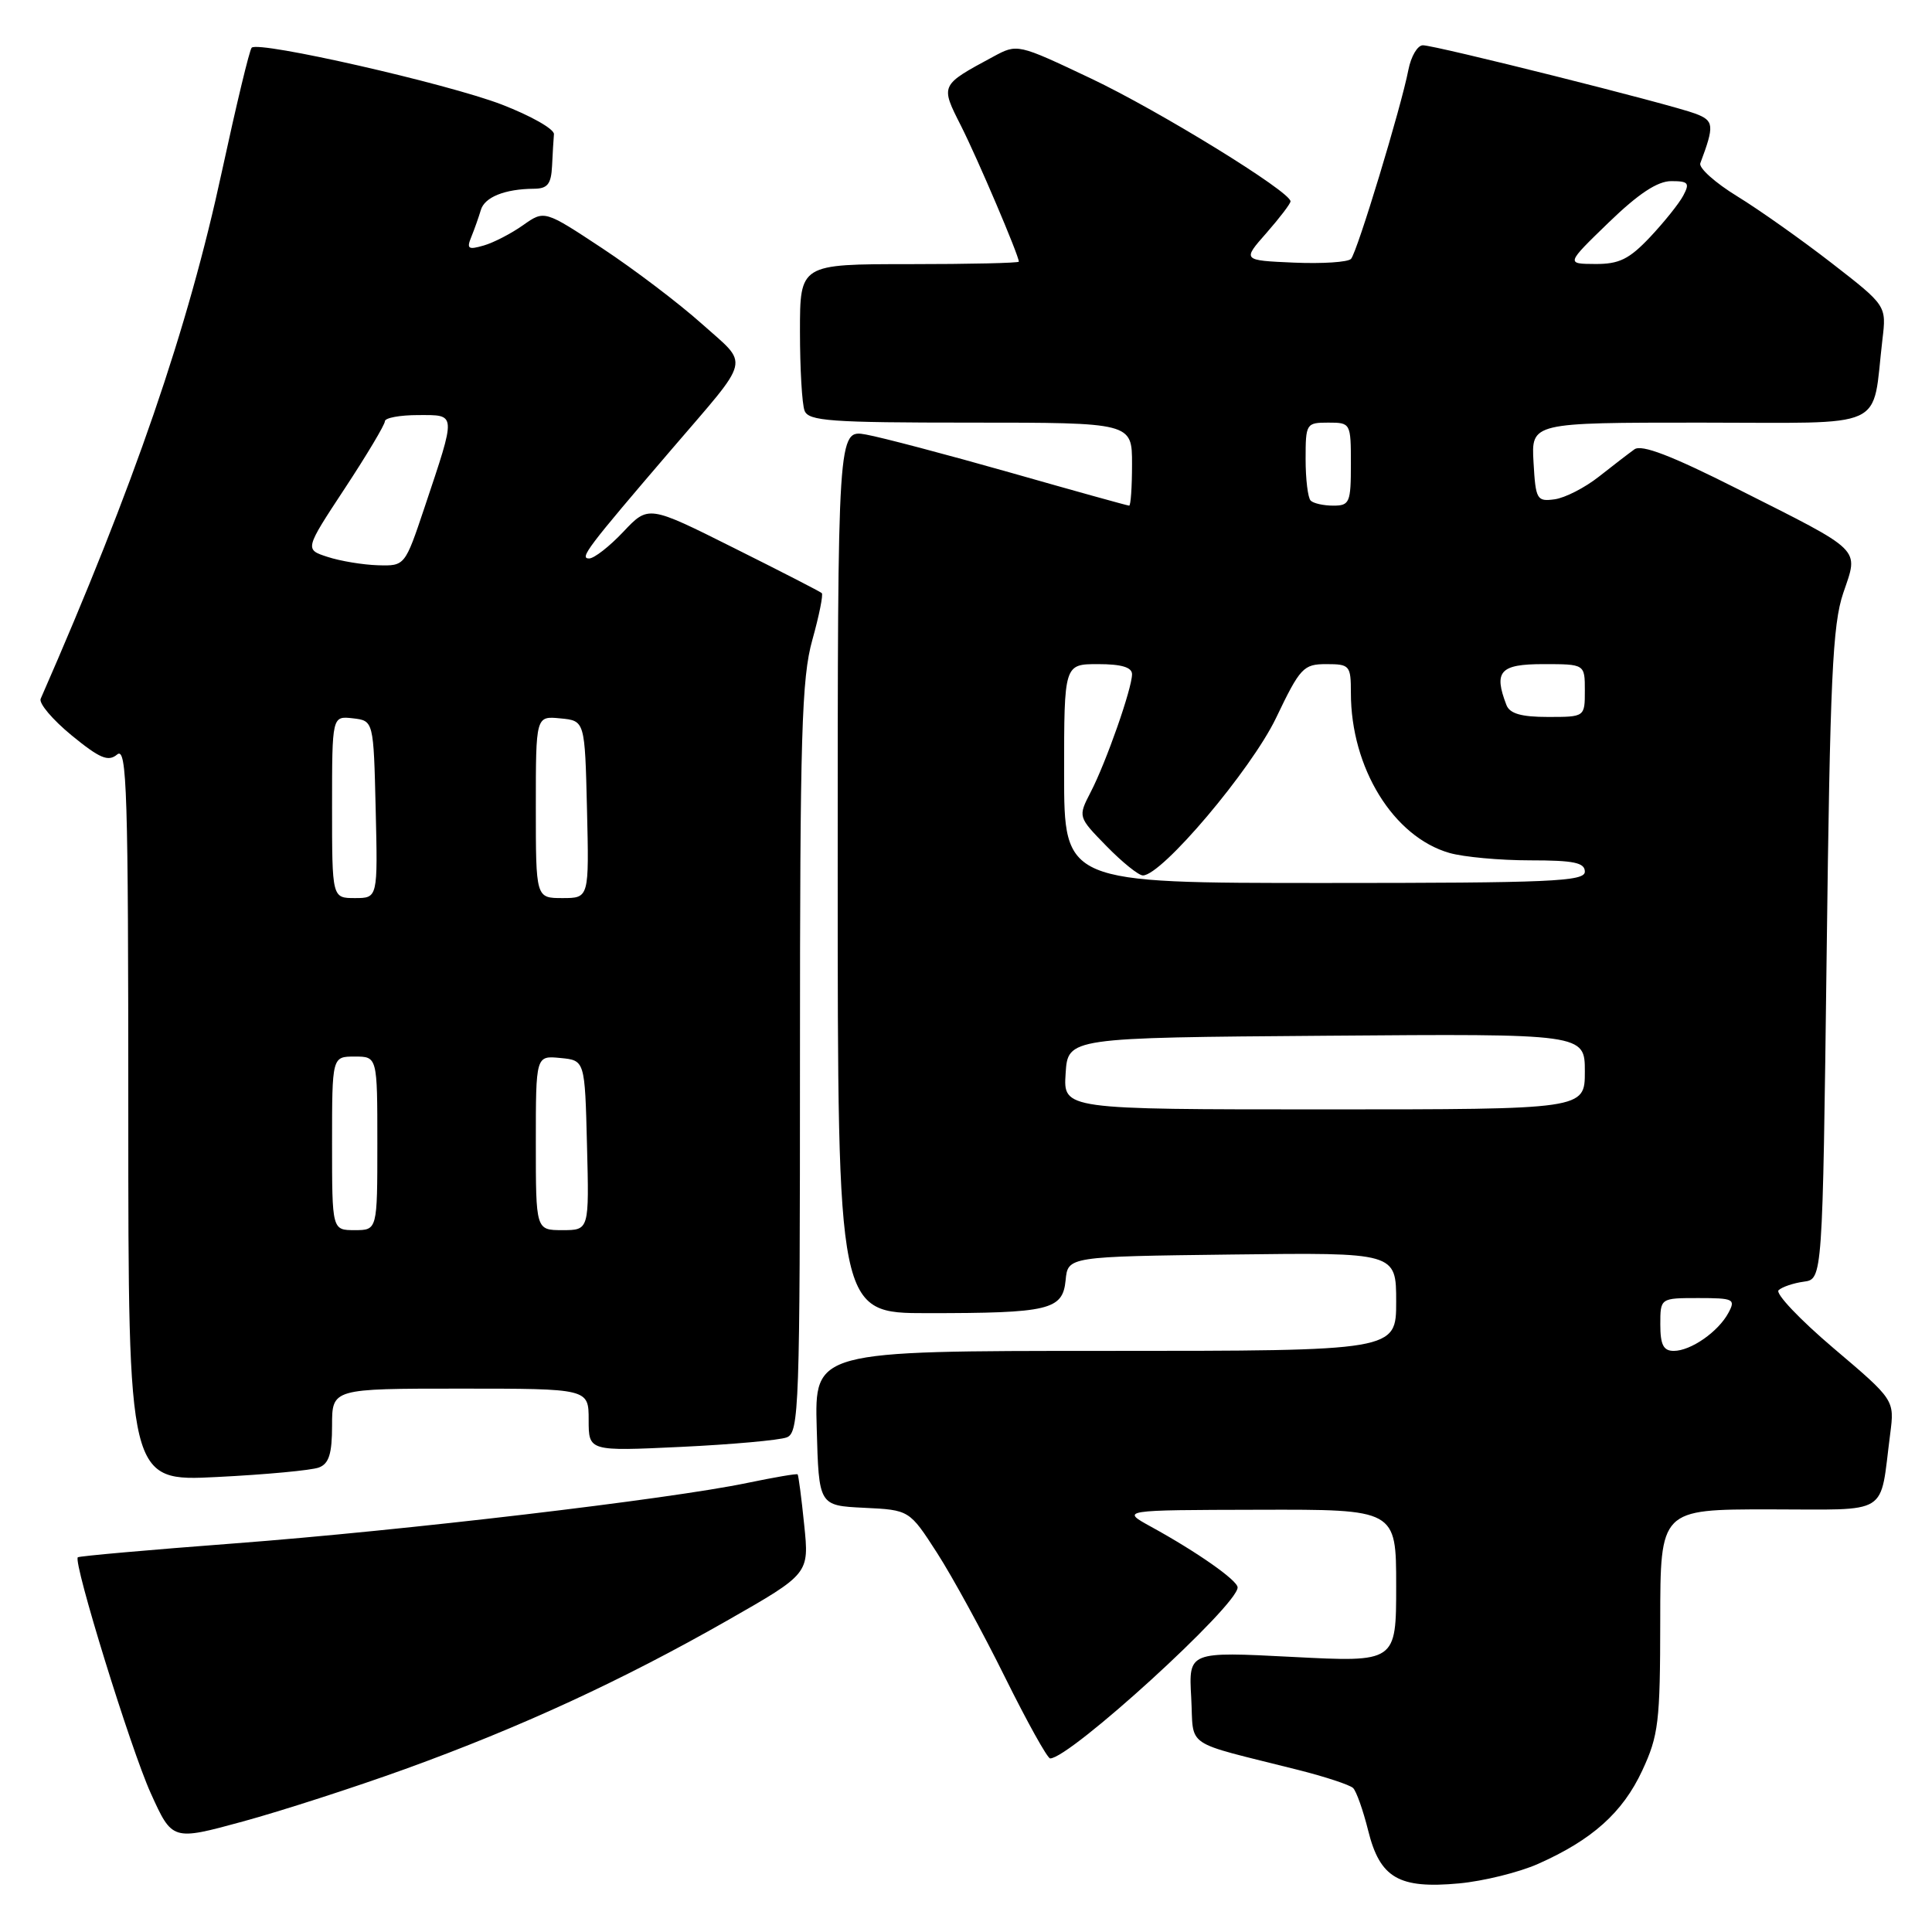 <?xml version="1.0" encoding="UTF-8" standalone="no"?>
<!DOCTYPE svg PUBLIC "-//W3C//DTD SVG 1.1//EN" "http://www.w3.org/Graphics/SVG/1.1/DTD/svg11.dtd" >
<svg xmlns="http://www.w3.org/2000/svg" xmlns:xlink="http://www.w3.org/1999/xlink" version="1.1" viewBox="0 0 256 256">
 <g >
 <path fill="currentColor"
d=" M 203.79 246.98 C 210.96 243.80 215.01 240.18 217.60 234.62 C 219.77 229.96 219.98 228.18 219.99 214.75 C 220.00 200.00 220.00 200.00 234.42 200.00 C 250.69 200.00 249.02 201.04 250.46 190.00 C 251.04 185.50 251.04 185.50 242.94 178.63 C 238.49 174.85 235.22 171.40 235.67 170.96 C 236.13 170.53 237.62 170.02 239.00 169.83 C 241.50 169.50 241.50 169.50 242.04 126.50 C 242.49 89.95 242.82 82.76 244.24 78.58 C 246.29 72.54 247.00 73.24 230.20 64.77 C 221.48 60.37 217.52 58.85 216.57 59.54 C 215.83 60.07 213.71 61.70 211.86 63.16 C 210.01 64.62 207.38 65.97 206.00 66.16 C 203.64 66.48 203.48 66.21 203.20 61.25 C 202.90 56.00 202.90 56.00 225.34 56.00 C 250.55 56.00 247.99 57.17 249.43 45.00 C 249.97 40.50 249.97 40.50 242.73 34.88 C 238.76 31.80 233.11 27.80 230.19 26.01 C 227.27 24.22 225.07 22.25 225.30 21.63 C 227.18 16.62 227.12 16.00 224.68 15.07 C 221.45 13.84 190.20 6.00 188.54 6.00 C 187.83 6.00 186.97 7.46 186.62 9.25 C 185.66 14.22 179.84 33.39 179.02 34.30 C 178.63 34.74 175.22 34.96 171.46 34.80 C 164.61 34.50 164.61 34.50 167.81 30.87 C 169.56 28.87 171.00 26.99 171.00 26.68 C 171.00 25.40 153.57 14.67 144.56 10.40 C 134.81 5.78 134.81 5.78 131.59 7.52 C 124.56 11.31 124.59 11.25 127.33 16.66 C 129.53 21.01 135.00 33.85 135.00 34.67 C 135.00 34.85 128.47 35.00 120.50 35.00 C 106.00 35.00 106.00 35.00 106.00 43.92 C 106.00 48.82 106.27 53.55 106.61 54.42 C 107.13 55.79 110.02 56.00 128.61 56.00 C 150.00 56.00 150.00 56.00 150.00 61.50 C 150.00 64.53 149.83 67.00 149.62 67.00 C 149.41 67.00 142.32 65.03 133.87 62.62 C 125.42 60.22 116.81 57.95 114.75 57.58 C 111.00 56.91 111.00 56.91 111.00 115.45 C 111.00 174.00 111.00 174.00 122.88 174.00 C 139.05 174.00 140.81 173.58 141.20 169.64 C 141.50 166.50 141.50 166.50 163.25 166.23 C 185.00 165.96 185.00 165.96 185.00 172.48 C 185.00 179.00 185.00 179.00 146.47 179.00 C 107.93 179.00 107.93 179.00 108.22 189.25 C 108.50 199.50 108.50 199.50 114.50 199.79 C 120.50 200.08 120.50 200.08 124.18 205.79 C 126.20 208.93 130.25 216.34 133.17 222.25 C 136.10 228.16 138.79 233.00 139.15 233.00 C 141.77 233.00 164.02 212.70 163.99 210.34 C 163.97 209.40 158.61 205.64 152.52 202.30 C 148.50 200.09 148.50 200.09 166.75 200.05 C 185.00 200.00 185.00 200.00 185.00 210.13 C 185.00 220.26 185.00 220.26 171.25 219.55 C 157.50 218.84 157.50 218.84 157.84 224.90 C 158.22 231.76 156.54 230.62 172.00 234.52 C 175.57 235.42 178.85 236.50 179.29 236.92 C 179.72 237.33 180.62 239.87 181.29 242.56 C 182.85 248.85 185.35 250.30 193.34 249.56 C 196.56 249.26 201.26 248.10 203.79 246.98 Z  M 53.68 234.41 C 68.99 228.87 82.45 222.66 96.36 214.73 C 107.23 208.53 107.23 208.53 106.56 202.05 C 106.20 198.48 105.80 195.47 105.69 195.36 C 105.57 195.24 102.56 195.76 98.99 196.50 C 88.71 198.65 53.37 202.82 31.05 204.51 C 19.81 205.36 10.47 206.19 10.31 206.35 C 9.67 207.00 17.32 231.76 19.98 237.62 C 22.83 243.91 22.83 243.91 32.17 241.36 C 37.30 239.96 46.98 236.83 53.68 234.41 Z  M 42.26 194.45 C 43.59 193.95 44.00 192.62 44.00 188.89 C 44.00 184.00 44.00 184.00 61.00 184.00 C 78.00 184.00 78.00 184.00 78.00 188.15 C 78.00 192.30 78.00 192.30 90.25 191.72 C 96.99 191.40 103.29 190.83 104.25 190.46 C 105.88 189.83 106.00 186.50 106.00 140.21 C 106.00 97.31 106.22 89.84 107.64 84.79 C 108.54 81.57 109.10 78.78 108.89 78.59 C 108.68 78.39 103.42 75.69 97.21 72.59 C 85.92 66.94 85.92 66.94 82.59 70.47 C 80.76 72.41 78.72 74.00 78.06 74.00 C 76.74 74.00 77.80 72.60 89.00 59.53 C 99.68 47.07 99.32 48.57 93.00 42.91 C 89.97 40.20 84.04 35.70 79.82 32.91 C 72.14 27.84 72.14 27.84 69.32 29.83 C 67.77 30.93 65.42 32.15 64.10 32.53 C 62.03 33.13 61.80 32.97 62.46 31.37 C 62.88 30.34 63.44 28.75 63.71 27.84 C 64.20 26.12 66.89 25.04 70.75 25.01 C 72.55 25.00 73.03 24.40 73.15 22.00 C 73.23 20.35 73.34 18.45 73.40 17.78 C 73.45 17.10 70.34 15.34 66.48 13.85 C 59.23 11.07 34.28 5.39 33.35 6.32 C 33.06 6.60 31.30 13.95 29.42 22.64 C 24.91 43.58 17.80 64.26 5.39 92.59 C 5.12 93.19 6.97 95.37 9.49 97.44 C 13.23 100.50 14.34 100.97 15.53 99.97 C 16.82 98.91 17.00 104.79 17.00 147.53 C 17.00 196.31 17.00 196.31 28.76 195.71 C 35.22 195.39 41.30 194.82 42.26 194.45 Z  M 220.00 175.50 C 220.00 172.00 220.00 172.00 225.04 172.00 C 229.72 172.00 230.00 172.14 229.03 173.95 C 227.68 176.47 224.04 179.00 221.78 179.00 C 220.41 179.00 220.00 178.19 220.00 175.50 Z  M 141.20 142.25 C 141.50 137.50 141.50 137.50 175.75 137.24 C 210.00 136.97 210.00 136.97 210.00 141.99 C 210.00 147.00 210.00 147.00 175.45 147.00 C 140.89 147.00 140.89 147.00 141.20 142.25 Z  M 141.00 102.50 C 141.00 88.00 141.00 88.00 145.50 88.00 C 148.60 88.00 150.00 88.42 150.00 89.34 C 150.00 91.22 146.57 101.01 144.52 104.96 C 142.83 108.24 142.83 108.24 146.62 112.12 C 148.70 114.25 150.87 116.00 151.44 116.00 C 153.95 116.00 165.77 102.01 169.07 95.16 C 172.28 88.45 172.71 88.00 175.75 88.00 C 178.85 88.00 179.00 88.18 179.00 91.82 C 179.00 101.75 184.63 110.89 192.06 113.02 C 193.94 113.56 198.75 114.00 202.74 114.00 C 208.53 114.00 210.00 114.30 210.00 115.50 C 210.00 116.80 205.50 117.00 175.50 117.00 C 141.00 117.00 141.00 117.00 141.00 102.50 Z  M 199.61 93.42 C 197.89 88.95 198.76 88.00 204.50 88.00 C 210.00 88.00 210.00 88.00 210.00 91.50 C 210.00 95.00 210.00 95.00 205.11 95.00 C 201.57 95.00 200.05 94.56 199.61 93.42 Z  M 173.67 66.33 C 173.30 65.97 173.00 63.49 173.00 60.83 C 173.00 56.13 173.08 56.00 176.00 56.00 C 178.97 56.00 179.00 56.06 179.00 61.50 C 179.00 66.60 178.83 67.00 176.67 67.00 C 175.38 67.00 174.03 66.70 173.67 66.33 Z  M 213.16 29.48 C 217.10 25.67 219.62 24.00 221.45 24.00 C 223.72 24.00 223.93 24.25 223.04 25.92 C 222.48 26.98 220.49 29.45 218.64 31.42 C 215.88 34.34 214.55 35.00 211.38 34.98 C 207.50 34.96 207.50 34.96 213.16 29.48 Z  M 44.00 151.50 C 44.00 140.00 44.00 140.00 47.00 140.00 C 50.00 140.00 50.00 140.00 50.00 151.50 C 50.00 163.00 50.00 163.00 47.00 163.00 C 44.00 163.00 44.00 163.00 44.00 151.50 Z  M 71.00 151.44 C 71.00 139.87 71.00 139.87 74.25 140.19 C 77.50 140.50 77.50 140.50 77.78 151.75 C 78.07 163.00 78.07 163.00 74.53 163.00 C 71.00 163.00 71.00 163.00 71.00 151.44 Z  M 44.00 106.93 C 44.00 94.87 44.00 94.87 46.75 95.18 C 49.50 95.50 49.50 95.50 49.78 107.25 C 50.06 119.00 50.06 119.00 47.03 119.00 C 44.00 119.00 44.00 119.00 44.00 106.93 Z  M 71.00 106.94 C 71.00 94.87 71.00 94.87 74.25 95.19 C 77.50 95.50 77.50 95.50 77.78 107.25 C 78.06 119.00 78.06 119.00 74.53 119.00 C 71.00 119.00 71.00 119.00 71.00 106.94 Z  M 43.43 73.80 C 40.36 72.81 40.36 72.81 45.68 64.73 C 48.61 60.28 51.00 56.27 51.00 55.82 C 51.00 55.37 52.98 55.00 55.41 55.00 C 60.52 55.00 60.49 54.56 56.25 67.25 C 53.65 75.00 53.65 75.00 50.08 74.90 C 48.11 74.84 45.12 74.35 43.43 73.80 Z "/>
</g>
</svg>